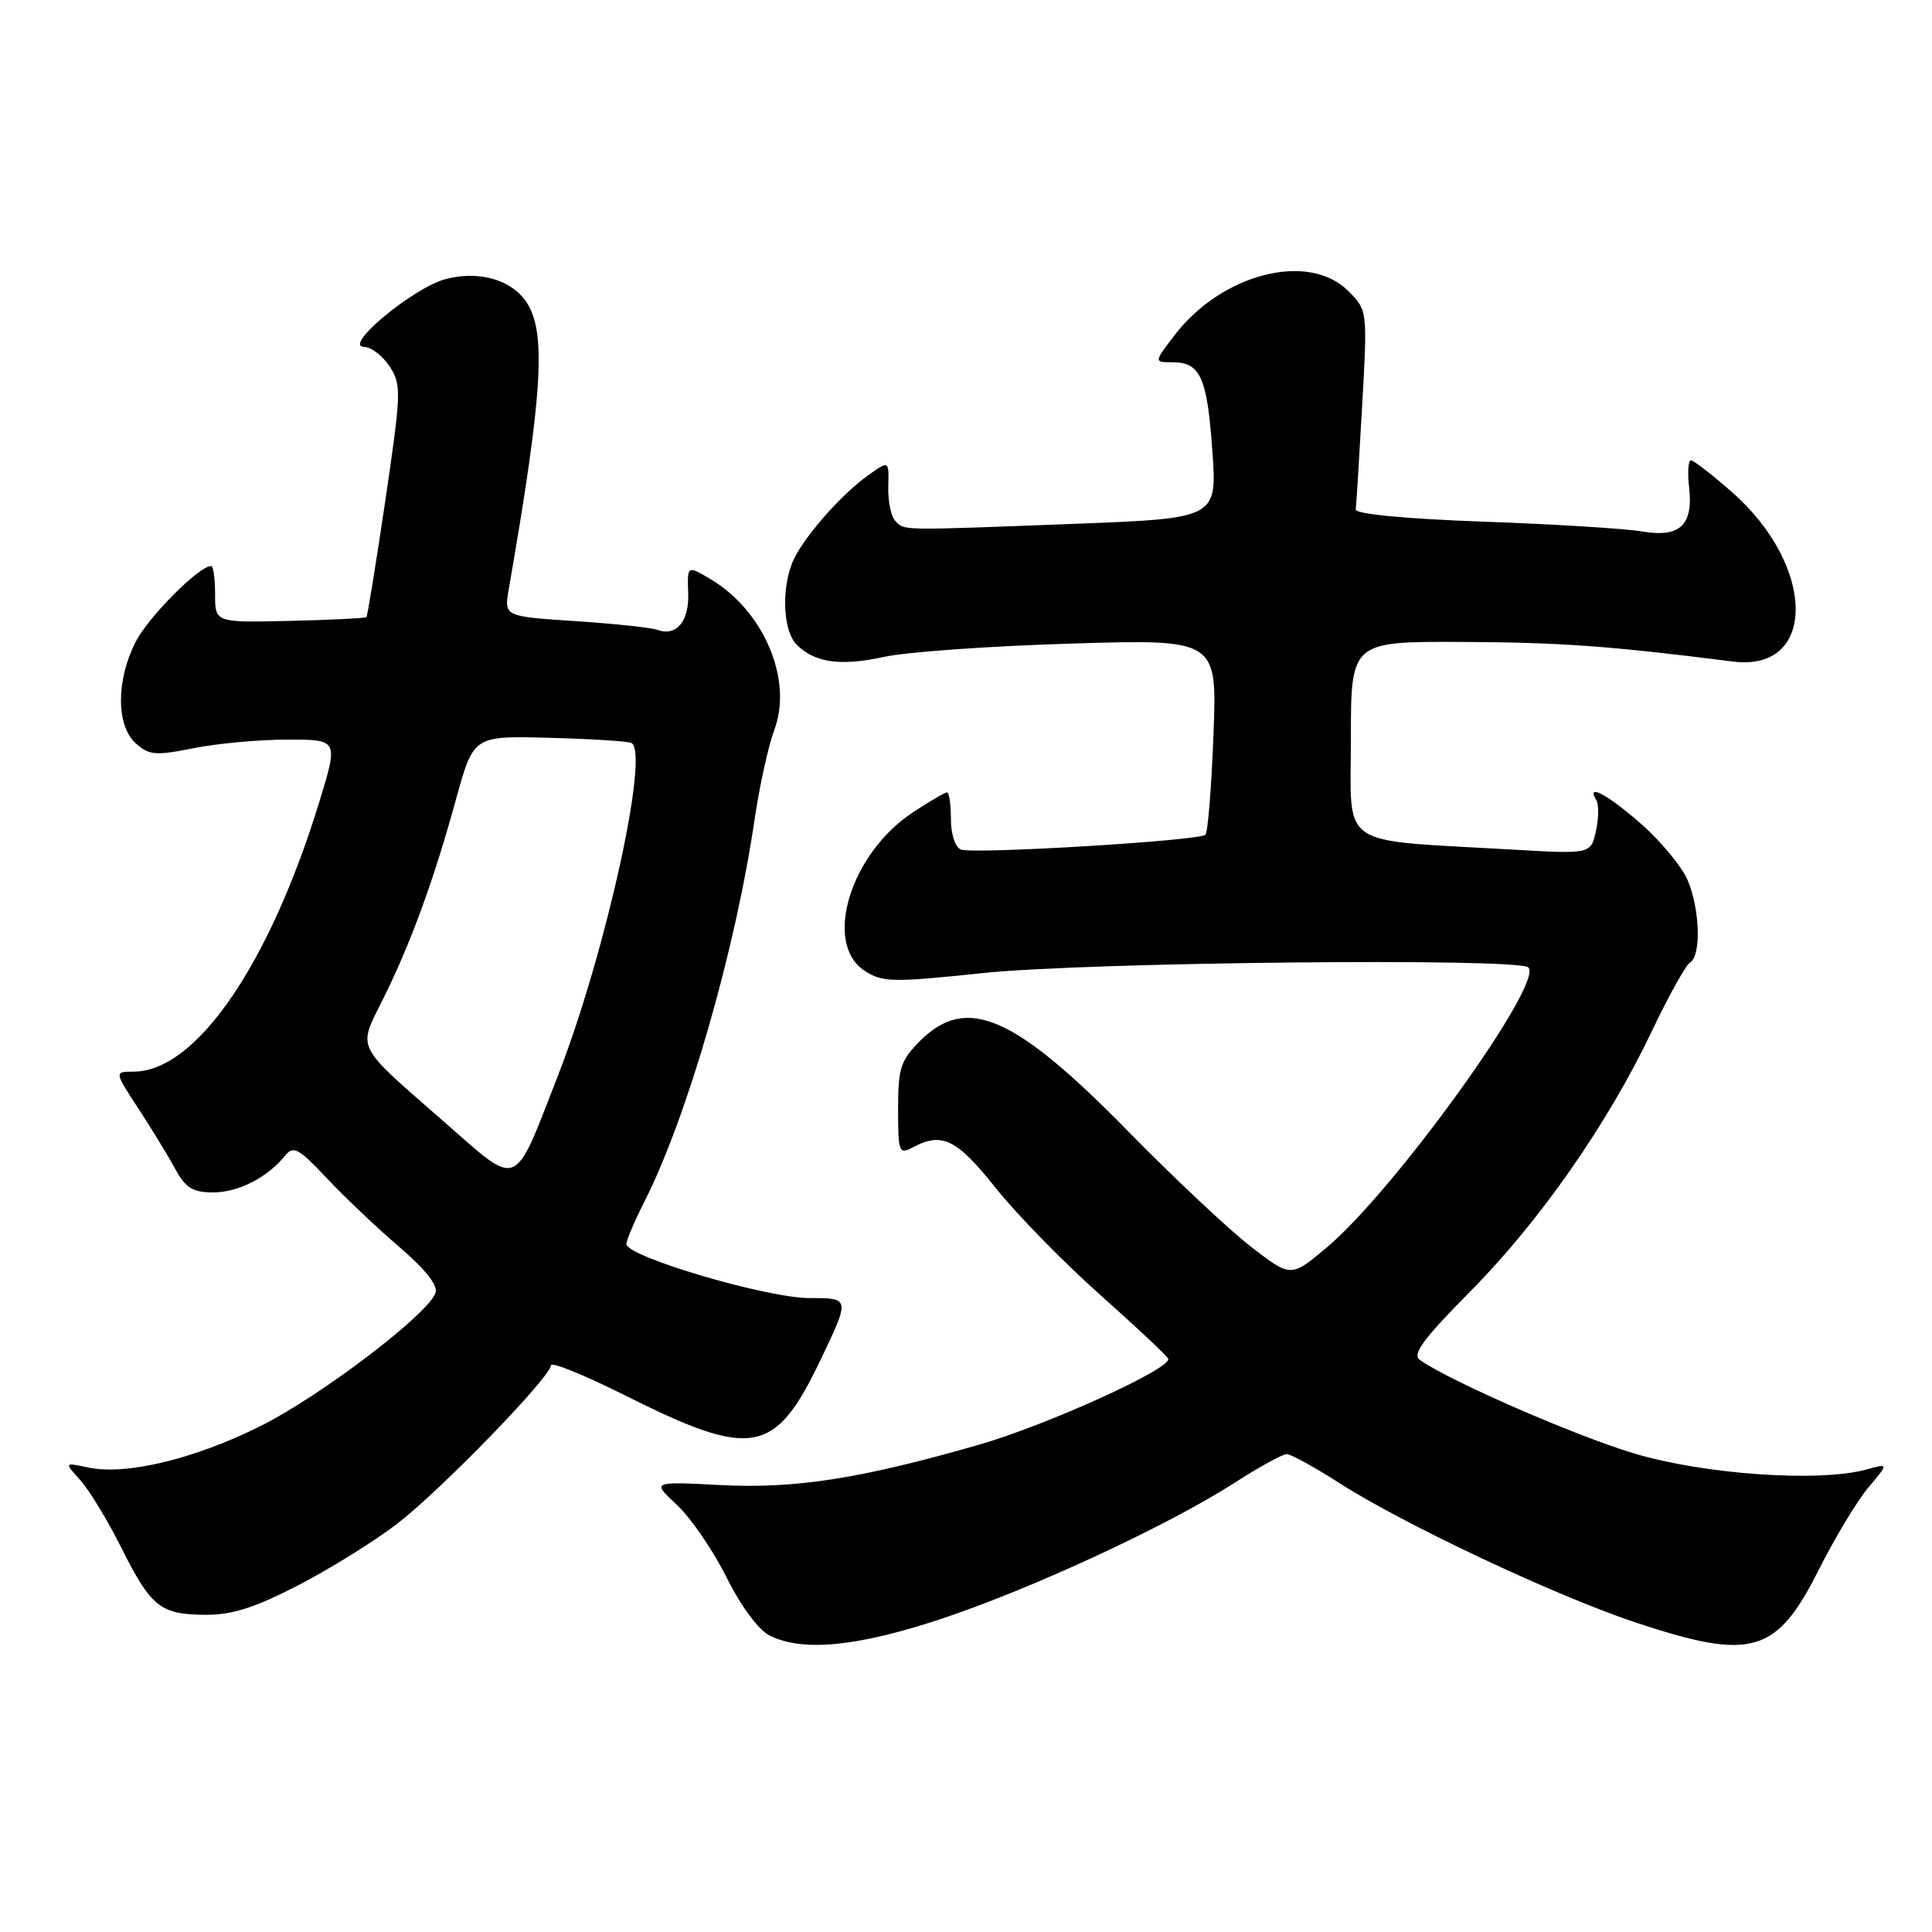 <?xml version="1.0" encoding="UTF-8" standalone="no"?>
<!DOCTYPE svg PUBLIC "-//W3C//DTD SVG 1.1//EN" "http://www.w3.org/Graphics/SVG/1.1/DTD/svg11.dtd" >
<svg xmlns="http://www.w3.org/2000/svg" xmlns:xlink="http://www.w3.org/1999/xlink" version="1.1" viewBox="0 0 256 256">
 <g >
 <path fill="currentColor"
d=" M 124.87 214.46 C 136.87 210.45 154.71 202.17 163.57 196.49 C 166.83 194.39 169.95 192.68 170.50 192.68 C 171.05 192.68 174.16 194.39 177.42 196.48 C 185.99 201.98 206.06 211.43 216.65 214.96 C 232.14 220.11 235.38 219.18 241.02 207.96 C 243.14 203.75 246.08 198.87 247.56 197.11 C 250.27 193.90 250.27 193.90 247.38 194.70 C 241.13 196.44 225.88 195.39 216.50 192.58 C 208.66 190.22 192.15 183.02 188.14 180.20 C 187.08 179.46 188.60 177.40 194.83 171.11 C 204.03 161.82 213.07 148.86 218.89 136.61 C 221.09 131.98 223.37 127.89 223.95 127.53 C 225.43 126.62 225.26 120.55 223.64 116.67 C 222.89 114.88 220.12 111.52 217.50 109.21 C 213.02 105.27 210.08 103.70 211.52 106.02 C 211.86 106.59 211.85 108.43 211.47 110.11 C 210.80 113.18 210.80 113.18 200.15 112.56 C 176.99 111.22 179.00 112.61 179.00 97.93 C 179.00 85.00 179.00 85.00 193.75 85.06 C 206.76 85.12 213.31 85.59 229.63 87.66 C 240.76 89.07 240.69 75.05 229.50 65.21 C 226.87 62.90 224.42 61.00 224.06 61.00 C 223.70 61.00 223.59 62.58 223.81 64.51 C 224.40 69.59 222.62 71.28 217.58 70.42 C 215.34 70.04 205.85 69.45 196.50 69.12 C 186.09 68.74 179.55 68.11 179.64 67.50 C 179.72 66.95 180.10 60.79 180.49 53.80 C 181.20 41.10 181.20 41.10 178.64 38.55 C 173.39 33.30 161.86 36.25 155.61 44.45 C 152.90 48.00 152.90 48.00 155.33 48.00 C 159.06 48.00 159.95 49.96 160.64 59.69 C 161.28 68.68 161.28 68.68 142.39 69.41 C 118.99 70.30 119.92 70.32 118.65 69.05 C 118.08 68.48 117.65 66.43 117.70 64.50 C 117.80 61.00 117.80 61.00 115.02 62.99 C 111.26 65.67 106.08 71.67 104.93 74.68 C 103.51 78.42 103.82 83.68 105.57 85.43 C 107.98 87.83 111.38 88.30 117.20 87.03 C 120.11 86.39 131.23 85.60 141.89 85.28 C 161.28 84.69 161.28 84.69 160.79 97.36 C 160.53 104.33 160.04 110.29 159.73 110.61 C 158.94 111.40 129.00 113.21 127.33 112.57 C 126.57 112.28 126.00 110.55 126.00 108.53 C 126.00 106.59 125.77 105.00 125.48 105.00 C 125.19 105.00 123.14 106.20 120.92 107.67 C 112.65 113.15 109.05 125.02 114.56 128.63 C 116.91 130.17 118.22 130.20 130.31 128.93 C 143.97 127.49 201.24 126.90 202.52 128.19 C 204.59 130.26 184.77 157.77 175.78 165.32 C 171.05 169.28 171.05 169.28 165.78 165.21 C 162.87 162.97 155.60 156.13 149.60 150.02 C 134.43 134.53 128.09 131.76 121.92 137.92 C 119.33 140.52 119.00 141.54 119.00 146.96 C 119.00 152.69 119.12 153.01 120.93 152.04 C 124.81 149.96 126.76 150.91 131.90 157.37 C 134.69 160.88 140.92 167.25 145.74 171.54 C 150.56 175.82 154.63 179.65 154.79 180.04 C 155.31 181.31 138.73 188.84 129.73 191.43 C 114.03 195.94 105.36 197.29 95.50 196.78 C 86.35 196.30 86.35 196.30 89.69 199.40 C 91.52 201.10 94.48 205.42 96.26 208.99 C 98.19 212.86 100.51 215.98 102.00 216.73 C 106.39 218.91 113.68 218.19 124.87 214.46 Z  M 39.57 210.03 C 43.79 207.84 49.68 204.18 52.66 201.88 C 58.50 197.37 73.00 182.42 73.00 180.91 C 73.00 180.40 77.39 182.18 82.75 184.86 C 99.79 193.40 102.70 192.85 108.84 179.96 C 112.63 172.00 112.63 172.00 107.25 172.00 C 101.58 172.00 83.00 166.51 83.00 164.84 C 83.00 164.34 84.07 161.81 85.39 159.22 C 91.10 147.93 97.45 125.89 100.00 108.50 C 100.65 104.10 101.82 98.78 102.61 96.68 C 105.09 90.05 101.18 80.88 94.10 76.71 C 91.06 74.92 91.06 74.92 91.19 78.55 C 91.34 82.35 89.62 84.39 87.07 83.45 C 86.28 83.16 81.39 82.64 76.21 82.30 C 66.79 81.68 66.79 81.68 67.41 78.09 C 72.00 51.69 72.45 43.71 69.58 39.78 C 67.52 36.97 63.28 35.85 59.02 36.99 C 54.72 38.15 45.40 45.89 48.23 45.96 C 49.18 45.98 50.71 47.15 51.63 48.56 C 53.21 50.96 53.17 52.00 51.06 66.31 C 49.82 74.66 48.70 81.62 48.55 81.77 C 48.41 81.92 43.84 82.14 38.40 82.27 C 28.50 82.50 28.50 82.50 28.50 78.75 C 28.50 76.69 28.27 75.00 27.98 75.00 C 26.37 75.00 19.66 81.75 17.97 85.06 C 15.38 90.14 15.38 96.13 17.98 98.49 C 19.75 100.08 20.60 100.15 25.65 99.14 C 28.78 98.51 34.37 98.00 38.09 98.00 C 44.84 98.00 44.84 98.00 42.31 106.25 C 35.69 127.86 25.95 142.00 17.70 142.00 C 15.14 142.00 15.14 142.00 18.32 146.86 C 20.07 149.54 22.27 153.14 23.20 154.86 C 24.59 157.41 25.53 158.00 28.23 158.00 C 31.58 158.00 35.42 156.04 37.77 153.14 C 38.87 151.77 39.55 152.13 43.27 156.08 C 45.59 158.56 49.92 162.67 52.89 165.21 C 56.44 168.26 58.08 170.35 57.70 171.35 C 56.58 174.27 42.41 185.03 34.48 188.98 C 25.74 193.34 16.67 195.52 11.68 194.45 C 8.50 193.77 8.50 193.77 10.64 196.13 C 11.82 197.44 14.24 201.42 16.03 204.99 C 20.00 212.93 21.23 213.93 27.20 213.97 C 30.76 213.99 33.75 213.04 39.57 210.03 Z  M 58.96 148.75 C 46.87 138.16 47.38 139.19 50.78 132.33 C 54.46 124.91 57.47 116.66 60.41 105.96 C 62.74 97.50 62.74 97.50 72.62 97.76 C 78.05 97.90 83.01 98.20 83.62 98.43 C 86.19 99.37 80.26 126.30 73.92 142.56 C 67.97 157.83 68.89 157.44 58.96 148.75 Z "/>
</g>
</svg>